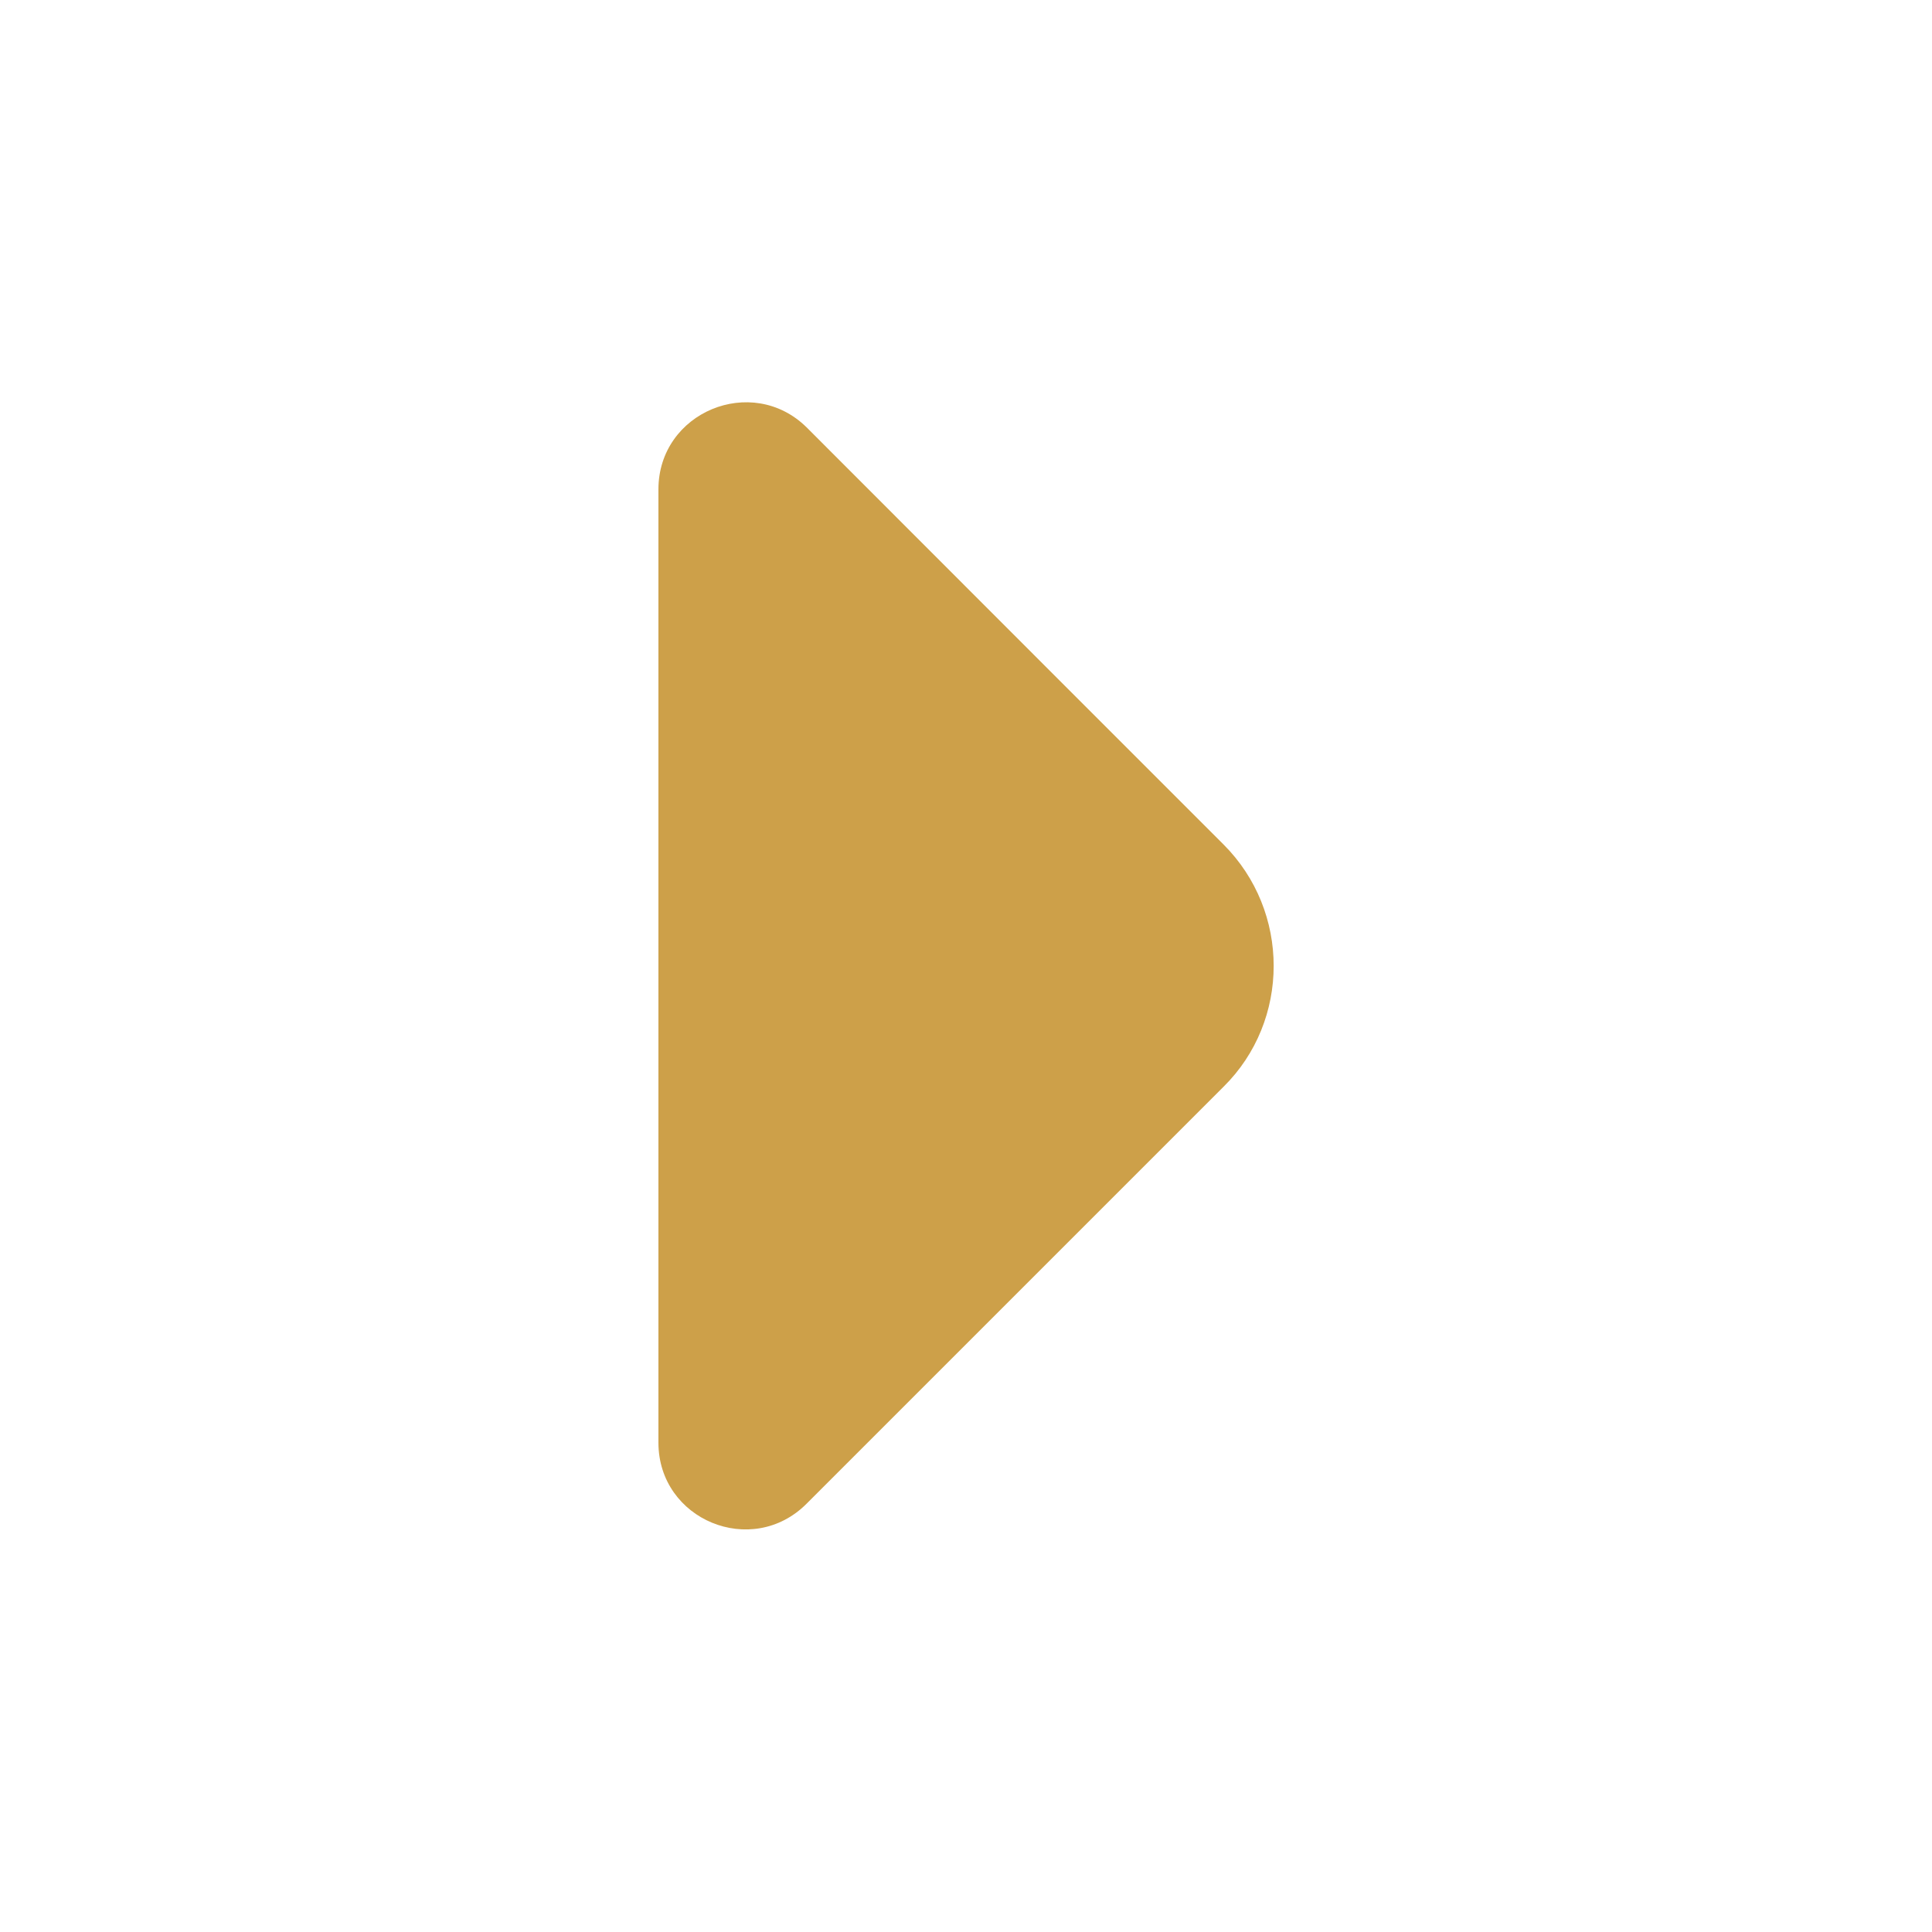 <svg width="10" height="10" viewBox="0 0 10 10" fill="none" xmlns="http://www.w3.org/2000/svg">
<path d="M6.333 4.371L5.512 3.55L4.175 2.212C3.892 1.933 3.408 2.133 3.408 2.533V5.129V7.467C3.408 7.867 3.892 8.067 4.175 7.783L6.333 5.625C6.679 5.283 6.679 4.717 6.333 4.371Z" fill="#CDA049"/>
</svg>
